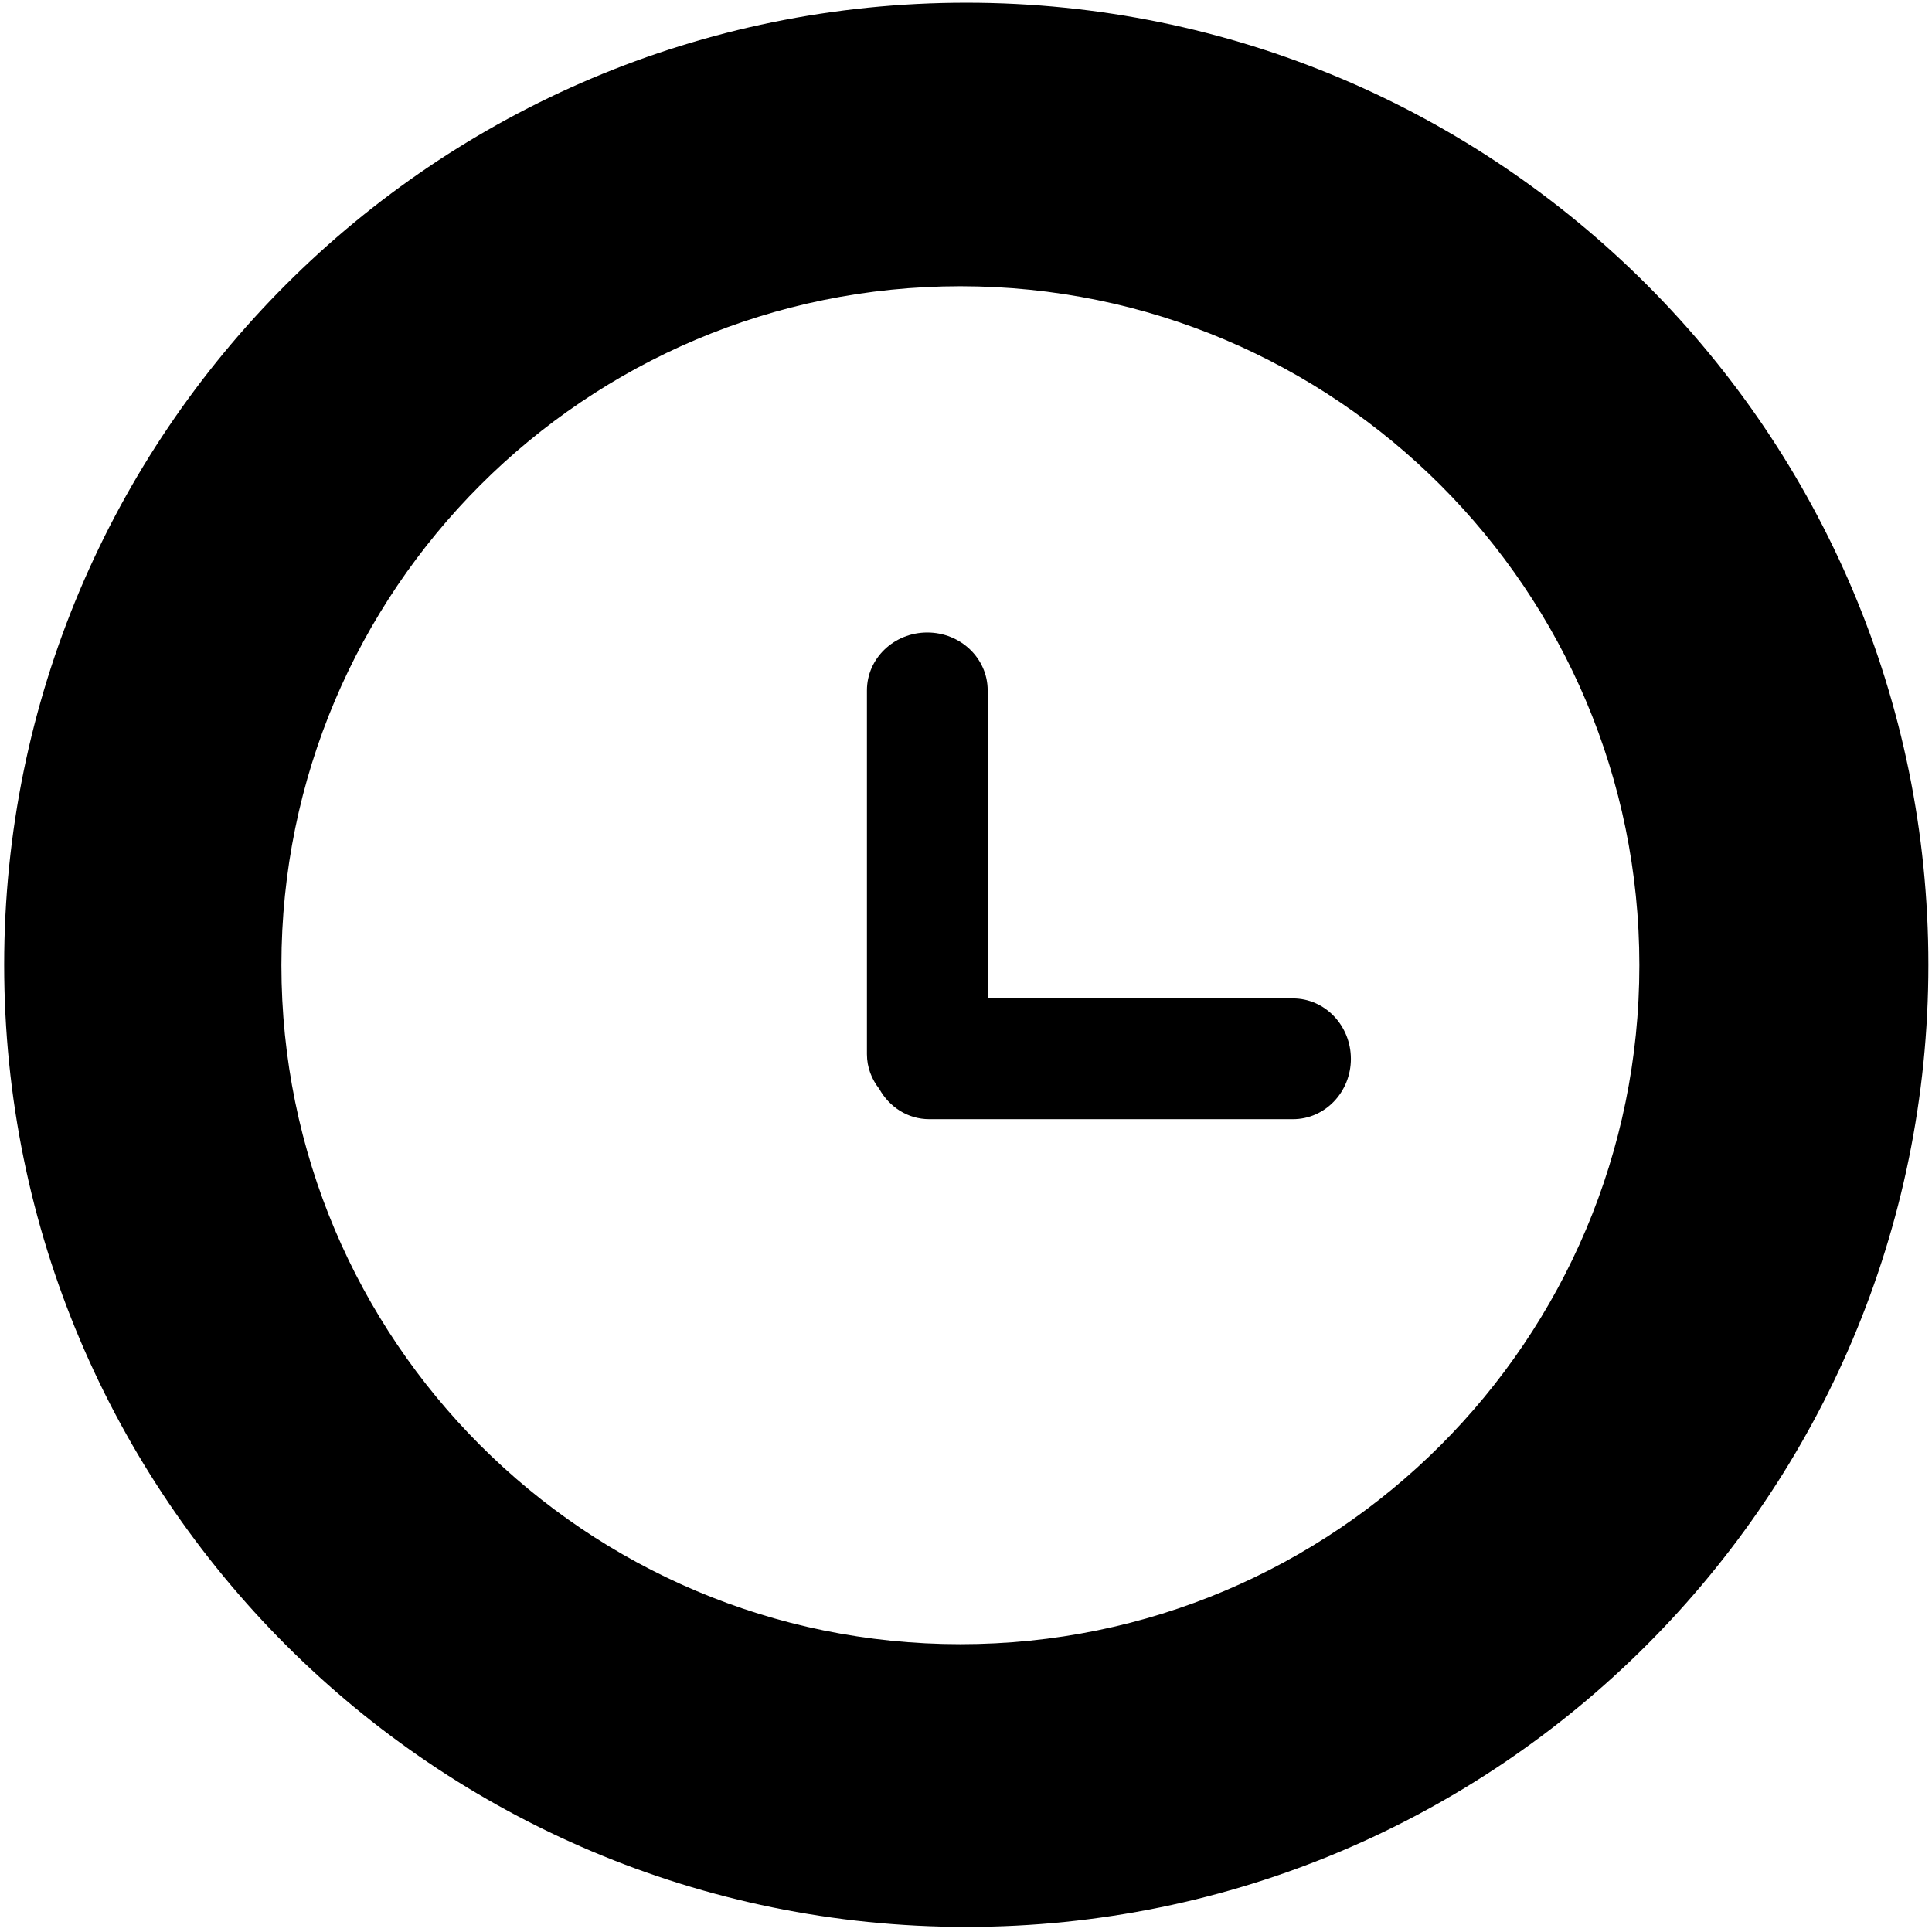 <?xml version="1.0" encoding="utf-8"?>
<!-- Generated by IcoMoon.io -->
<!DOCTYPE svg PUBLIC "-//W3C//DTD SVG 1.1//EN" "http://www.w3.org/Graphics/SVG/1.1/DTD/svg11.dtd">
<svg version="1.1" xmlns="http://www.w3.org/2000/svg" xmlns:xlink="http://www.w3.org/1999/xlink" width="32" height="32" viewBox="0 0 32 32">
<g>
</g>
	<path d="M16.005 0.045c-8.801 0-15.936 7.135-15.936 15.935 0 8.801 7.135 15.936 15.936 15.936 8.801 0 15.935-7.135 15.935-15.936 0.001-8.8-7.135-15.935-15.935-15.935zM15.907 27.233c-6.211 0-11.246-5.035-11.246-11.246s5.035-11.246 11.246-11.246c6.211 0 11.246 5.035 11.246 11.246 0 6.211-5.035 11.246-11.246 11.246zM21.414 16.536h-5.055v-5.101c0-0.53-0.448-0.959-1-0.959s-1 0.429-1 0.959v6.025c0 0.216 0.077 0.414 0.204 0.575 0.166 0.299 0.472 0.502 0.828 0.502h6.025c0.53 0 0.959-0.448 0.959-1-0.001-0.552-0.43-1-0.96-1z" fill="#000000" />
</svg>
